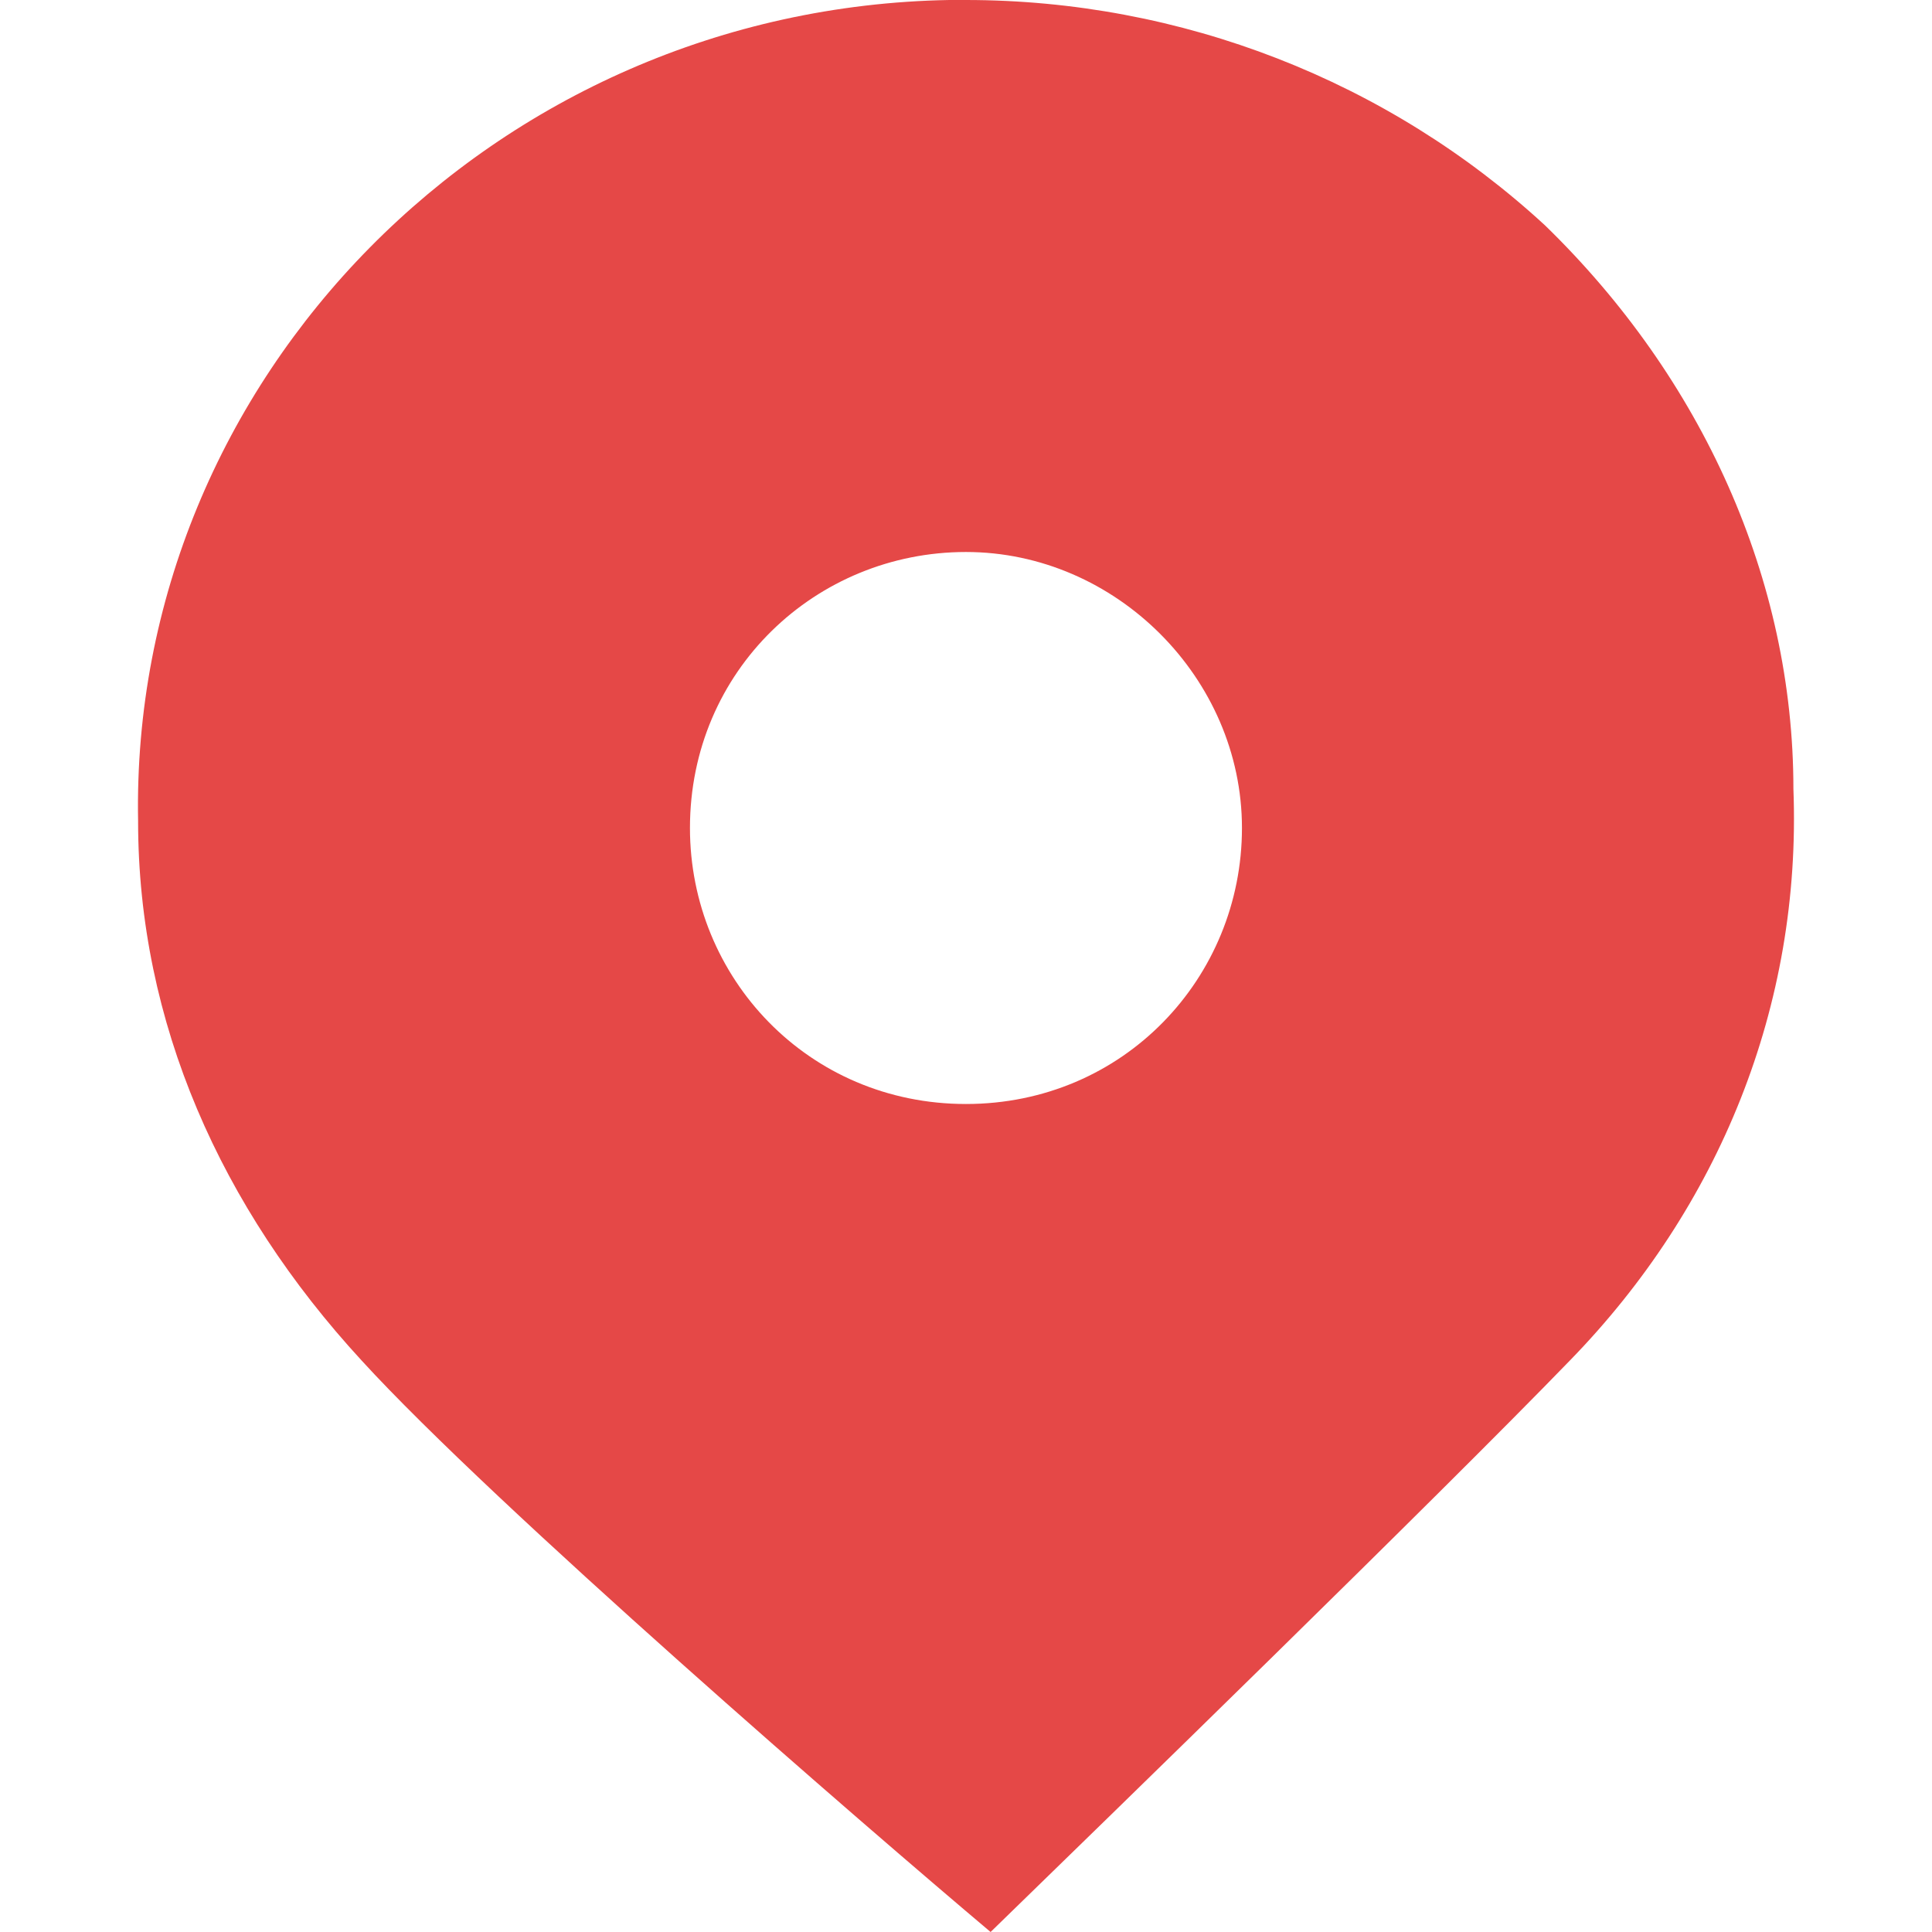 <?xml version="1.0" standalone="no"?><!DOCTYPE svg PUBLIC "-//W3C//DTD SVG 1.1//EN" "http://www.w3.org/Graphics/SVG/1.1/DTD/svg11.dtd"><svg t="1550840277646" class="icon" style="" viewBox="0 0 1024 1024" version="1.1" xmlns="http://www.w3.org/2000/svg" p-id="10425" xmlns:xlink="http://www.w3.org/1999/xlink" width="22" height="22"><defs><style type="text/css"></style></defs><path d="M832.088 721.079c-70.181 72.521-245.65 243.2-307.054 302.921-65.829-55.479-263.205-226.121-333.385-302.921C117.006 640 73.194 541.879 73.194 435.2 68.805 200.521 261.829 4.279 503.091 0h8.777c114.066 0 223.707 42.679 307.054 119.479 83.383 81.042 131.621 187.721 131.621 298.642 4.389 115.2-39.497 221.879-118.455 302.958zM511.978 585.143c83.602 0 146.286-66.889 146.286-146.286 0-79.397-66.889-146.286-146.286-146.286-79.397 0-146.286 62.683-146.286 146.286 0 79.397 62.683 146.286 146.286 146.286z" p-id="10426" fill="#e54847"></path></svg>